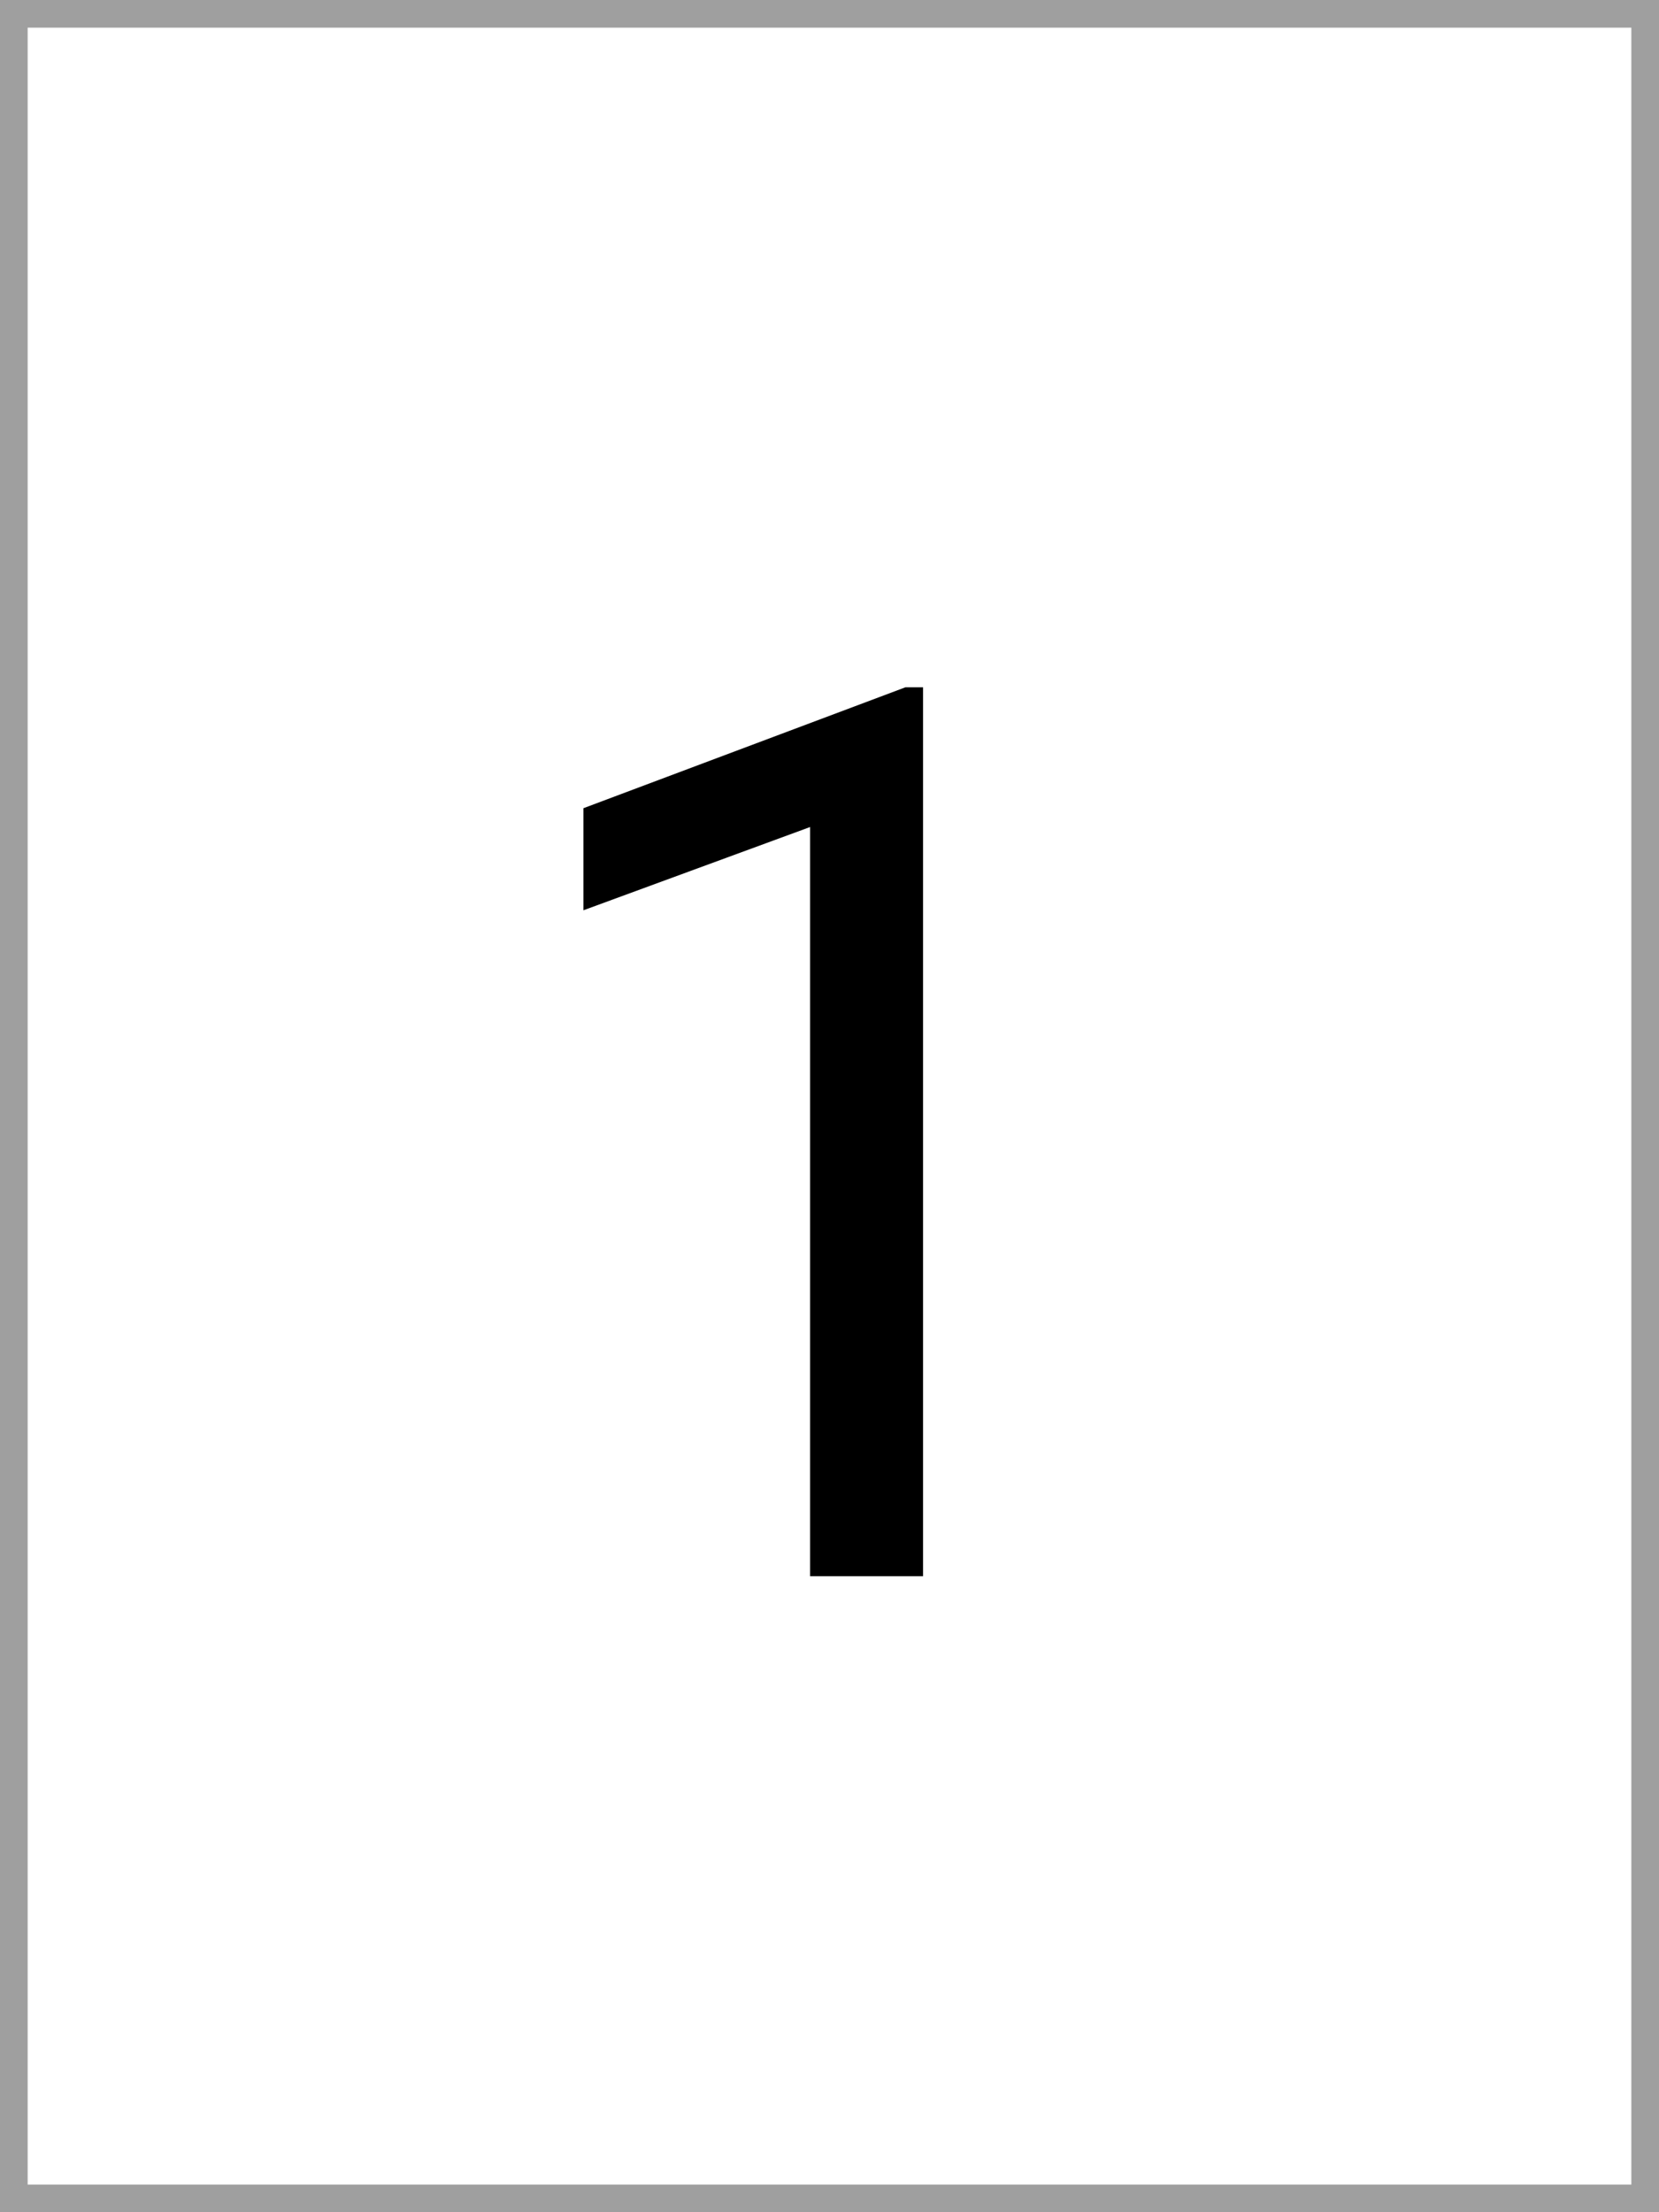 <svg width="60" height="80" viewBox="0 0 60 80" fill="none" xmlns="http://www.w3.org/2000/svg">
<rect x="0" y="0" width="60" height="80" fill="#333333" stroke="none"/>
<rect x="0.5" y="0.5" width="59" height="79" fill="white" stroke="#9F9F9F"/>
<path d="M33.384 57H29.297V29.908L21.101 32.918V29.227L32.747 24.854H33.384V57Z" fill="black"/>
</svg>
